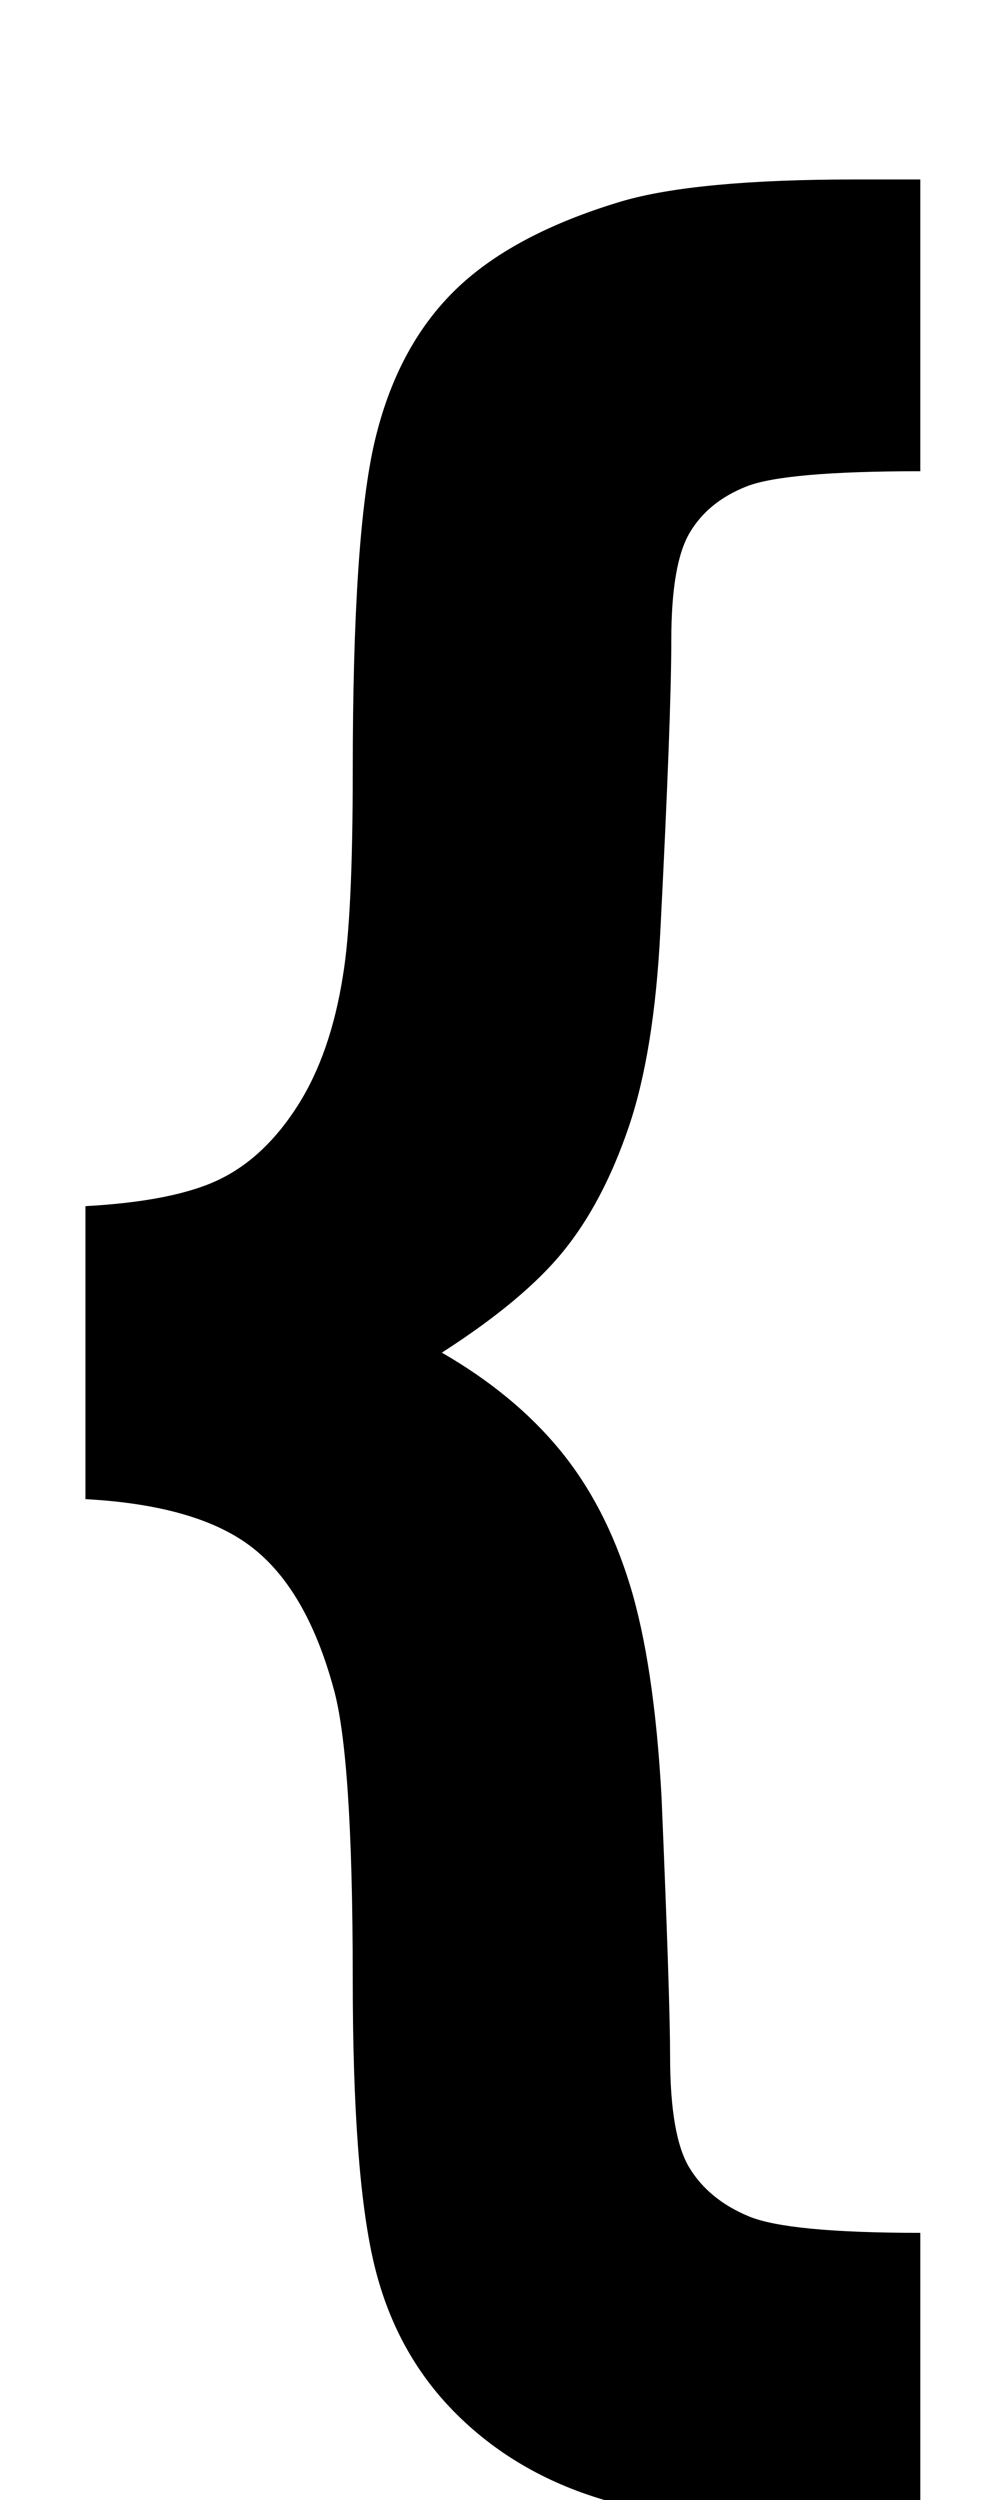 <?xml version="1.0" standalone="no"?>
<!DOCTYPE svg PUBLIC "-//W3C//DTD SVG 1.1//EN" "http://www.w3.org/Graphics/SVG/1.1/DTD/svg11.dtd" >
<svg xmlns="http://www.w3.org/2000/svg" xmlns:xlink="http://www.w3.org/1999/xlink" version="1.1" viewBox="-10 0 807 2048">
   <path fill="currentColor"
d="M60 1228v-240q73 -4 110 -22t64 -60.5t37 -106.5q8 -48 8 -167q0 -194 18 -270.5t65 -123t137 -73.5q61 -18 192 -18h53v239q-111 0 -142.5 12.5t-46.5 38t-15 87.5q0 63 -9 239q-5 99 -26 160.5t-53.5 101.5t-99.5 83q59 34 96.5 79.5t57.5 110.5t26 174q7 166 7 212
q0 66 16 92t48.5 39.5t140.5 13.5v240h-53q-135 0 -207 -21.5t-121.5 -71.5t-66.5 -123.5t-17 -231.5q0 -184 -16 -239q-22 -80 -66.5 -114.5t-136.5 -39.5z" />
</svg>
